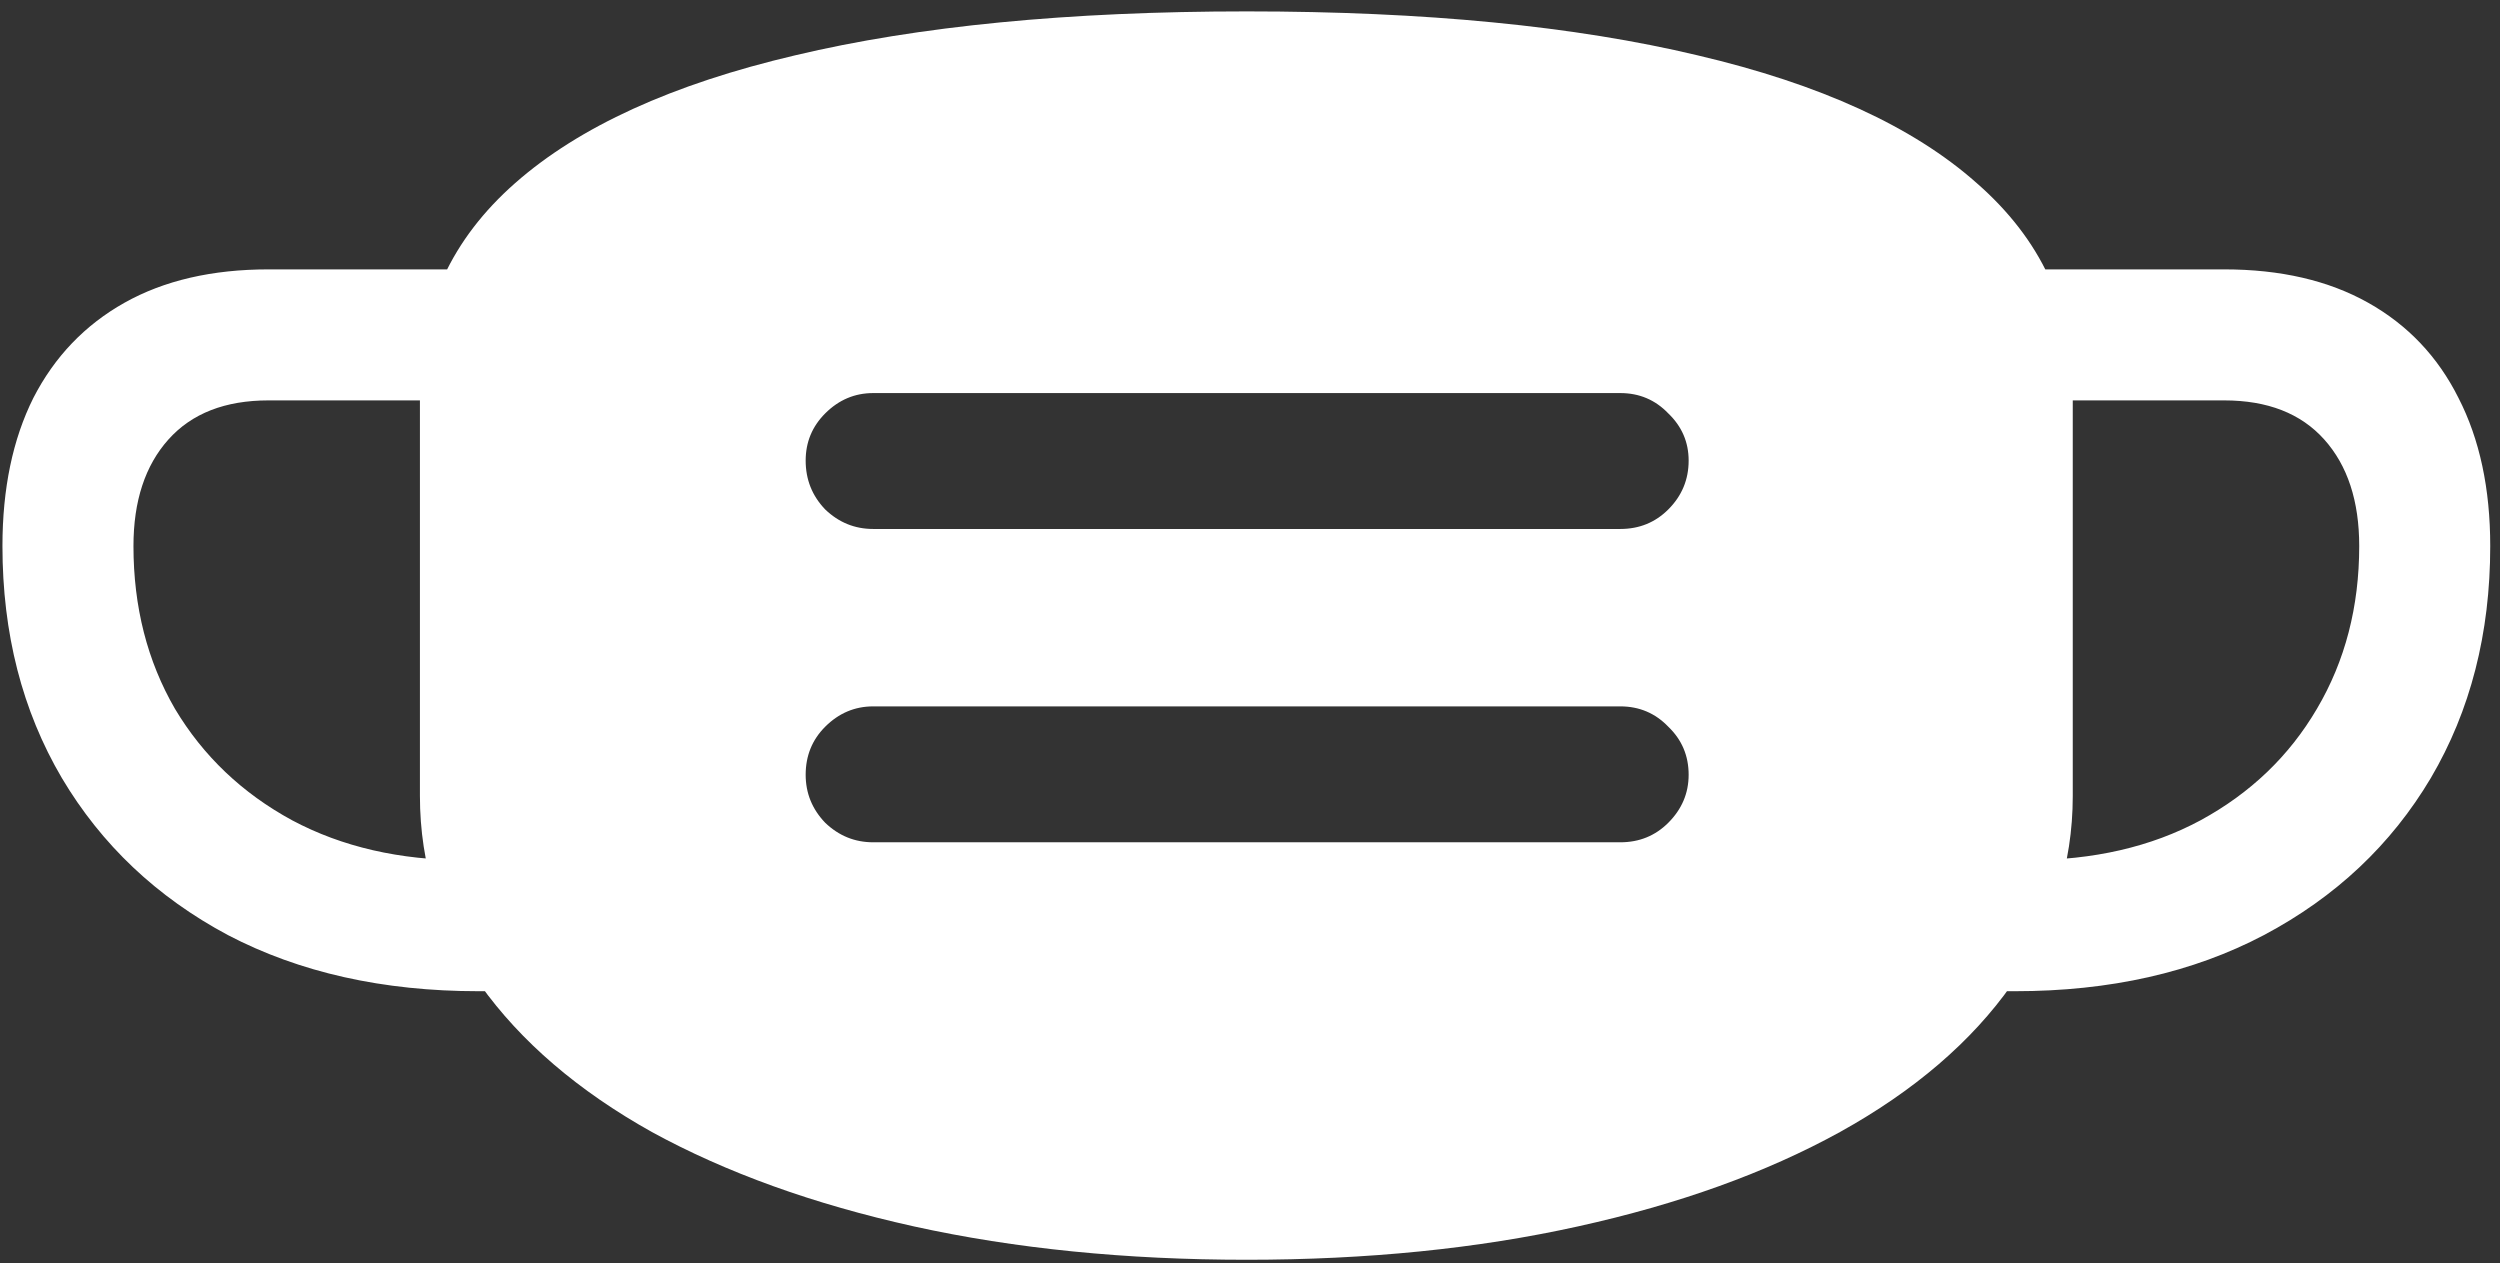 <svg width="192" height="97" viewBox="0 0 192 97" fill="none" xmlns="http://www.w3.org/2000/svg">
<rect x="0" y="0" width="192" height="97" fill="#333333" stroke="none"/>
<path d="M95.75 96.75C105 96.75 113.479 95.896 121.188 94.188C128.938 92.479 135.646 90.062 141.312 86.938C147.021 83.771 151.417 80 154.5 75.625C157.625 71.25 159.188 66.417 159.188 61.125V29.875C159.188 23.625 156.729 18.354 151.812 14.062C146.938 9.729 139.792 6.458 130.375 4.25C120.958 2 109.417 0.875 95.75 0.875C82.083 0.875 70.521 2 61.062 4.25C51.646 6.458 44.479 9.729 39.562 14.062C34.688 18.354 32.25 23.625 32.25 29.875V61.125C32.25 66.417 33.792 71.25 36.875 75.625C40 80 44.396 83.771 50.062 86.938C55.771 90.062 62.479 92.479 70.188 94.188C77.938 95.896 86.458 96.75 95.75 96.75ZM61.875 35.375C61.875 33.958 62.375 32.75 63.375 31.75C64.417 30.708 65.646 30.188 67.062 30.188H124.438C125.896 30.188 127.125 30.708 128.125 31.75C129.167 32.75 129.688 33.958 129.688 35.375C129.688 36.833 129.167 38.083 128.125 39.125C127.125 40.125 125.896 40.625 124.438 40.625H67.062C65.646 40.625 64.417 40.125 63.375 39.125C62.375 38.083 61.875 36.833 61.875 35.375ZM61.875 59.5C61.875 58.042 62.375 56.812 63.375 55.812C64.417 54.771 65.646 54.25 67.062 54.25H124.438C125.896 54.25 127.125 54.771 128.125 55.812C129.167 56.812 129.688 58.042 129.688 59.5C129.688 60.917 129.167 62.146 128.125 63.188C127.125 64.188 125.896 64.688 124.438 64.688H67.062C65.646 64.688 64.417 64.188 63.375 63.188C62.375 62.146 61.875 60.917 61.875 59.5ZM0.188 41.938C0.188 48.646 1.708 54.583 4.75 59.75C7.792 64.875 12.042 68.896 17.5 71.812C23 74.688 29.417 76.125 36.75 76.125H40.812V66.062H35.75C30.708 66.062 26.271 65.042 22.438 63C18.604 60.917 15.604 58.062 13.438 54.438C11.312 50.771 10.25 46.604 10.25 41.938C10.25 38.479 11.146 35.75 12.938 33.75C14.729 31.75 17.292 30.75 20.625 30.75H38.25V20.688H20.625C16.292 20.688 12.604 21.542 9.562 23.25C6.521 24.958 4.188 27.396 2.562 30.562C0.979 33.729 0.188 37.521 0.188 41.938ZM191.25 41.938C191.25 37.521 190.438 33.729 188.812 30.562C187.229 27.396 184.917 24.958 181.875 23.25C178.833 21.542 175.146 20.688 170.812 20.688H153.188V30.75H170.812C174.146 30.75 176.708 31.75 178.5 33.75C180.292 35.75 181.188 38.479 181.188 41.938C181.188 46.604 180.104 50.771 177.938 54.438C175.812 58.062 172.833 60.917 169 63C165.208 65.042 160.771 66.062 155.688 66.062H150.625V76.125H154.75C162.042 76.125 168.417 74.688 173.875 71.812C179.375 68.896 183.646 64.875 186.688 59.75C189.729 54.583 191.25 48.646 191.25 41.938Z" fill="white"/>
</svg>
